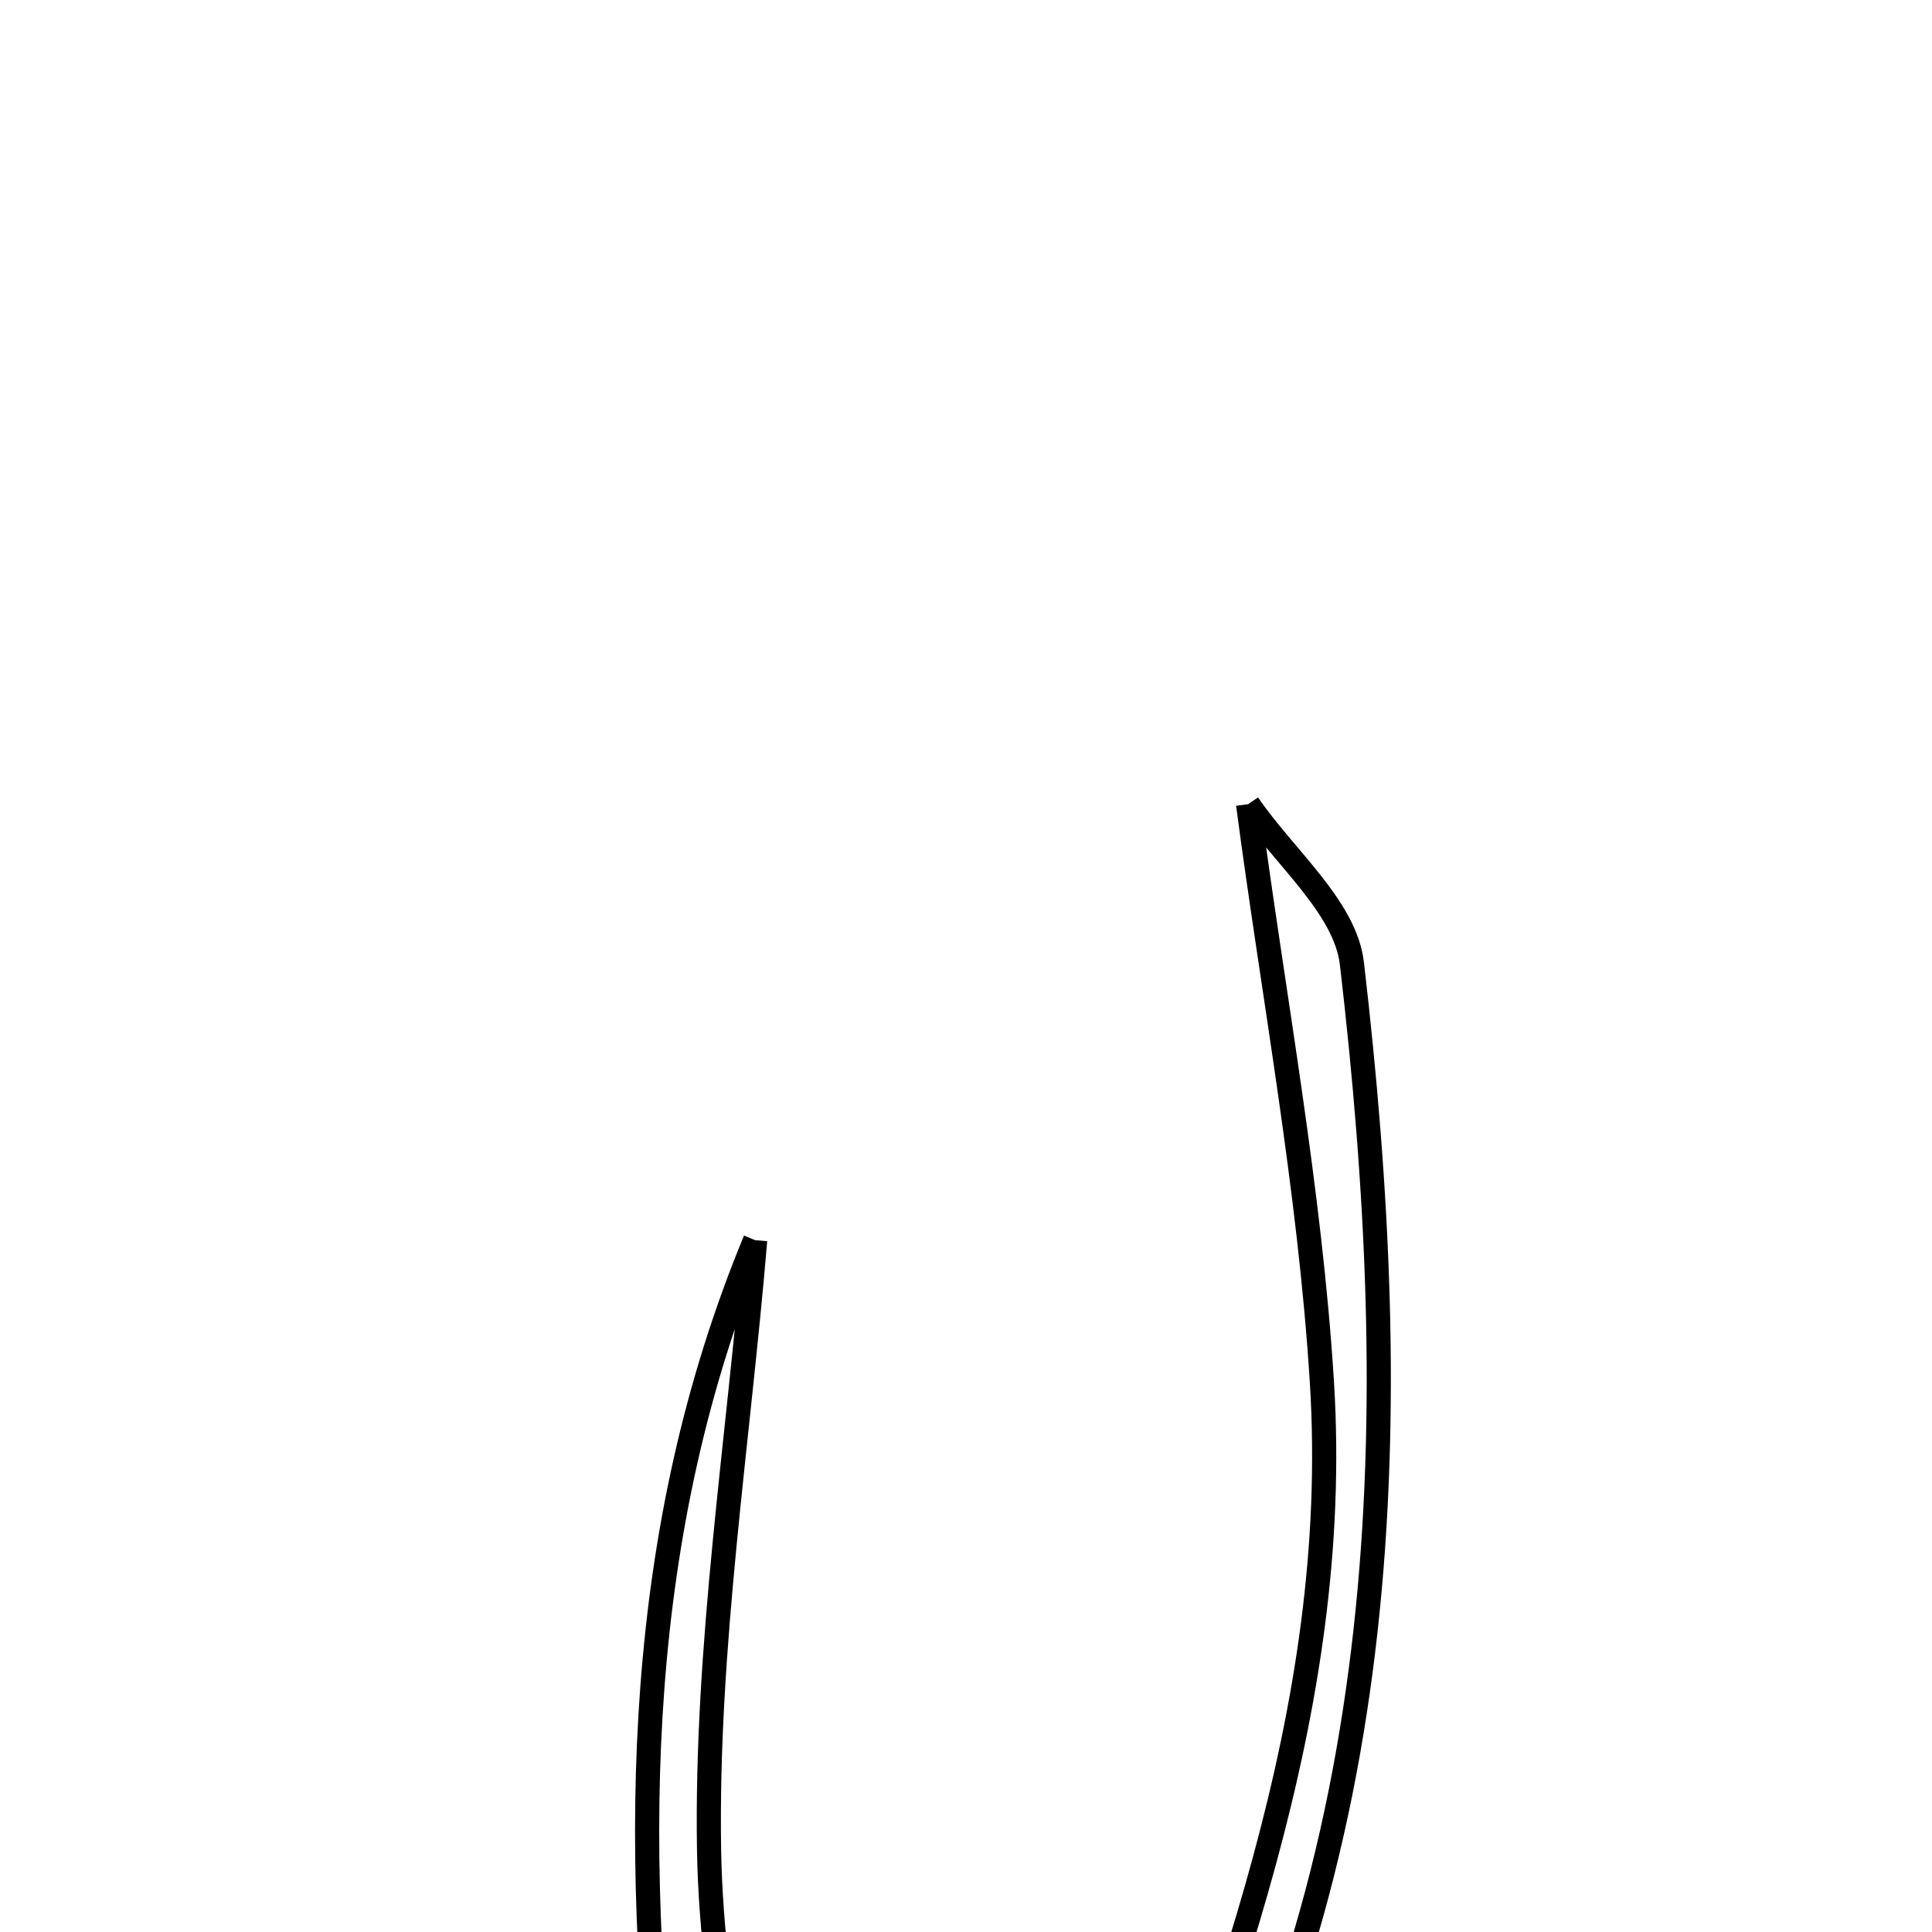<svg xmlns="http://www.w3.org/2000/svg" viewBox="0.0 0.0 24.0 24.0" height="200px" width="200px"><path fill="none" stroke="black" stroke-width=".3" stroke-opacity="1.0"  filling="0" d="M15.504 9.99 C15.951 10.648 16.713 11.269 16.794 11.97 C17.445 17.56 17.372 23.079 14.46 28.165 C14.315 28.418 14.013 28.581 13.784 28.786 C15.148 25.021 16.678 21.271 16.421 17.167 C16.271 14.765 15.82 12.382 15.504 9.99"></path>
<path fill="none" stroke="black" stroke-width=".3" stroke-opacity="1.0"  filling="0" d="M9.381 15.406 C9.17 17.929 8.768 20.454 8.808 22.973 C8.842 25.05 9.4 27.118 9.725 29.19 C9.224 28.345 8.382 27.54 8.281 26.65 C7.848 22.845 7.875 19.04 9.381 15.406"></path></svg>